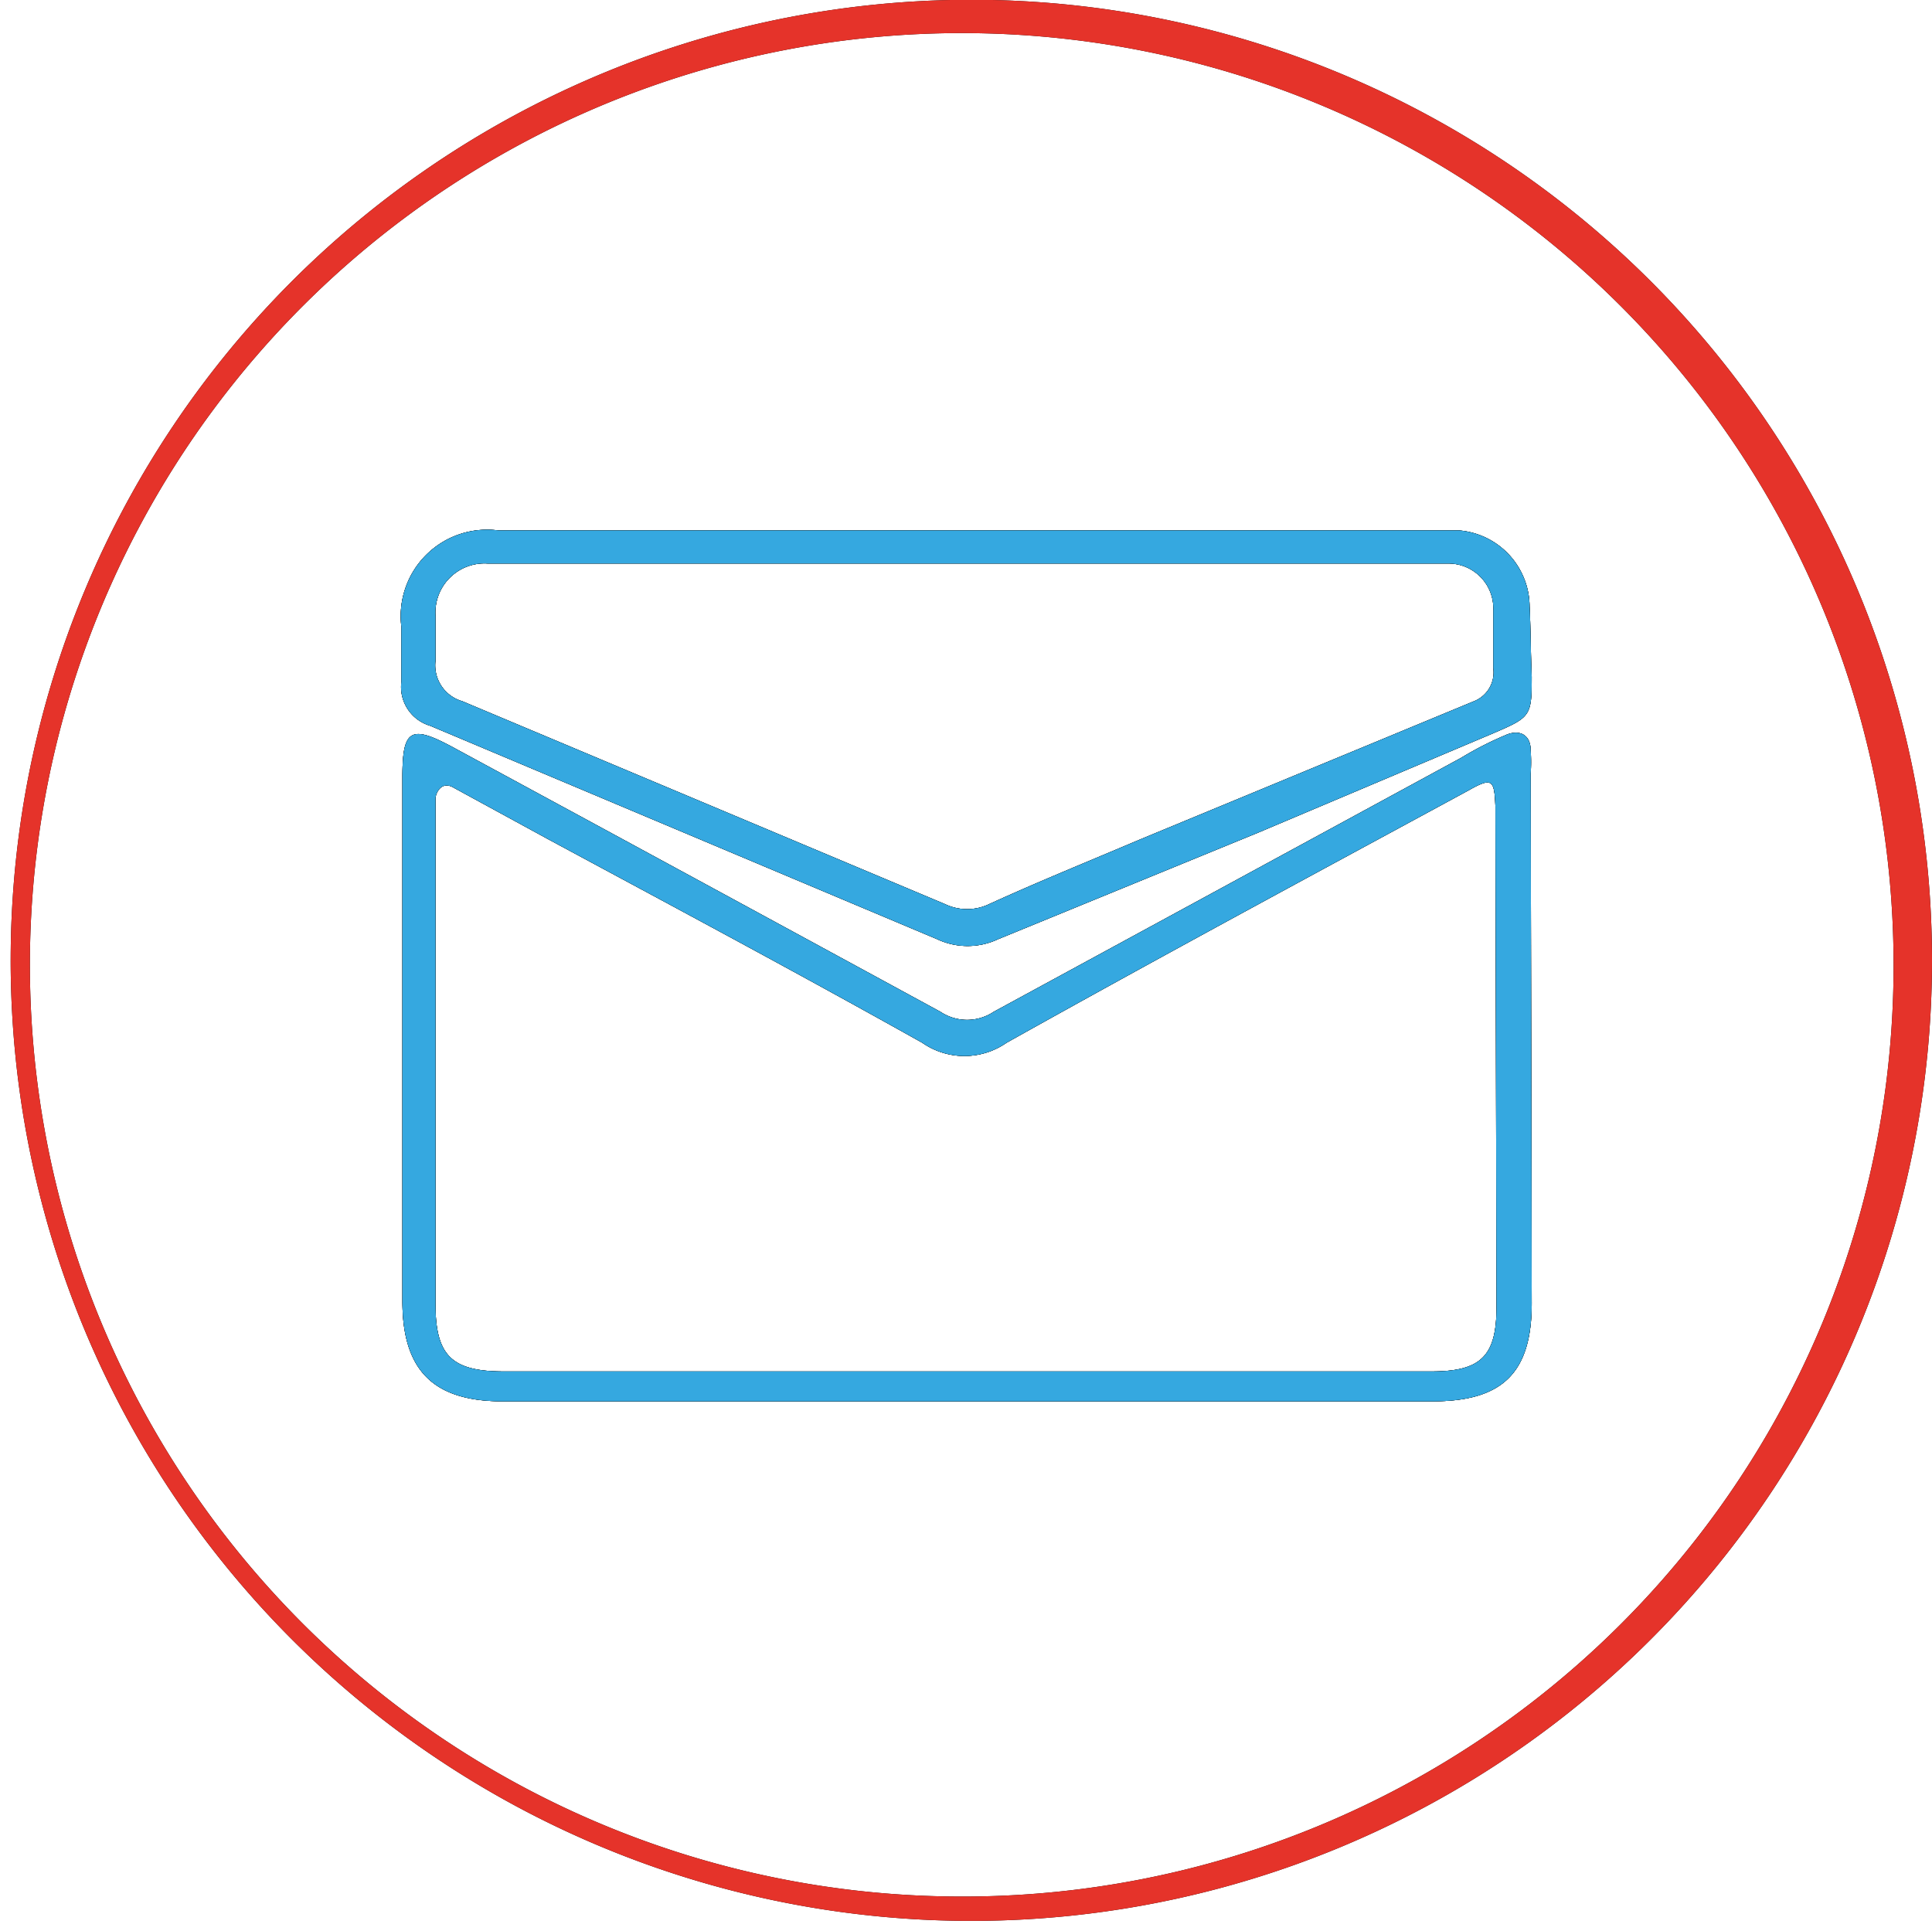 <svg id="Layer_1" data-name="Layer 1" xmlns="http://www.w3.org/2000/svg" viewBox="0 0 18.1 18.09"><defs><style>.cls-1{fill:#303030;}.cls-2{fill:#e5332a;}.cls-3{fill:#35a8e0;}</style></defs><title>e_mail</title><path d="M92.35,94.38a1.55,1.55,0,0,0,0-.22c0-.15-.11-.2-.24-.14a3.17,3.17,0,0,0-.41.21l-4.38,2.38a.45.45,0,0,1-.5,0q-2.28-1.24-4.57-2.48c-.39-.21-.47-.17-.47.28v4.91c0,.65.29.94.94.94h8.71c.66,0,.93-.27.93-.92Zm-.32,5c0,.46-.15.6-.61.6H82.73c-.49,0-.64-.15-.64-.63V94.73s0-.08,0-.12.05-.17.17-.1l.88.48c1.17.63,2.35,1.26,3.51,1.91a.69.69,0,0,0,.79,0c1.43-.8,2.88-1.58,4.32-2.36.23-.13.25-.11.26.15Z" transform="translate(-78.01 -87.13)"/><path d="M92.34,92.81a.72.72,0,0,0-.66-.71h-9a.81.81,0,0,0-.91.9c0,.17,0,.34,0,.52a.38.38,0,0,0,.27.41l4.75,2a.67.67,0,0,0,.57,0l2.44-1L92,94c.35-.15.36-.16.36-.53C92.35,93.24,92.35,93,92.34,92.81Zm-.52.89L88.68,95c-.47.2-.94.39-1.4.6a.48.48,0,0,1-.42,0L82.34,93.7a.35.35,0,0,1-.25-.38c0-.14,0-.28,0-.42a.46.46,0,0,1,.49-.49h9a.42.42,0,0,1,.42.44c0,.18,0,.36,0,.54A.29.29,0,0,1,91.82,93.7Z" transform="translate(-78.01 -87.13)"/><path d="M86.92,87.13a9,9,0,1,0,9.19,9A9,9,0,0,0,86.92,87.13ZM87,104.9a8.73,8.73,0,1,1,8.75-8.71A8.72,8.72,0,0,1,87,104.9Z" transform="translate(-78.01 -87.13)"/><path class="cls-1" d="M92.35,94.38a1.55,1.55,0,0,0,0-.22c0-.15-.11-.2-.24-.14a3.17,3.17,0,0,0-.41.21l-4.38,2.38a.45.45,0,0,1-.5,0q-2.28-1.24-4.57-2.48c-.39-.21-.47-.17-.47.28v4.91c0,.65.29.94.94.94h8.71c.66,0,.93-.27.93-.92Zm-.32,5c0,.46-.15.6-.61.6H82.73c-.49,0-.64-.15-.64-.63V94.73s0-.08,0-.12.05-.17.17-.1l.88.48c1.17.63,2.35,1.26,3.51,1.91a.69.69,0,0,0,.79,0c1.43-.8,2.88-1.58,4.32-2.36.23-.13.25-.11.26.15Z" transform="translate(-78.01 -87.13)"/><path class="cls-1" d="M92.34,92.81a.72.72,0,0,0-.66-.71h-9a.81.81,0,0,0-.91.9c0,.17,0,.34,0,.52a.38.38,0,0,0,.27.41l4.75,2a.67.67,0,0,0,.57,0l2.44-1L92,94c.35-.15.36-.16.36-.53C92.35,93.24,92.35,93,92.34,92.81Zm-.52.89L88.68,95c-.47.2-.94.39-1.4.6a.48.48,0,0,1-.42,0L82.34,93.7a.35.35,0,0,1-.25-.38c0-.14,0-.28,0-.42a.46.46,0,0,1,.49-.49h9a.42.42,0,0,1,.42.44c0,.18,0,.36,0,.54A.29.29,0,0,1,91.82,93.7Z" transform="translate(-78.01 -87.13)"/><path class="cls-2" d="M86.92,87.13a9,9,0,1,0,9.19,9A9,9,0,0,0,86.92,87.13ZM87,104.9a8.73,8.73,0,1,1,8.75-8.71A8.72,8.72,0,0,1,87,104.9Z" transform="translate(-78.01 -87.13)"/><path d="M92.35,94.38a1.55,1.55,0,0,0,0-.22c0-.15-.11-.2-.24-.14a3.17,3.17,0,0,0-.41.21l-4.38,2.38a.45.45,0,0,1-.5,0q-2.28-1.24-4.57-2.48c-.39-.21-.47-.17-.47.28v4.91c0,.65.29.94.94.94h8.71c.66,0,.93-.27.93-.92Zm-.32,5c0,.46-.15.6-.61.6H82.73c-.49,0-.64-.15-.64-.63V94.73s0-.08,0-.12.05-.17.17-.1l.88.48c1.17.63,2.35,1.26,3.51,1.91a.69.69,0,0,0,.79,0c1.43-.8,2.88-1.58,4.32-2.36.23-.13.25-.11.26.15Z" transform="translate(-78.01 -87.13)"/><path d="M92.34,92.81a.72.72,0,0,0-.66-.71h-9a.81.81,0,0,0-.91.9c0,.17,0,.34,0,.52a.38.38,0,0,0,.27.41l4.75,2a.67.67,0,0,0,.57,0l2.44-1L92,94c.35-.15.36-.16.36-.53C92.35,93.24,92.35,93,92.34,92.81Zm-.52.89L88.68,95c-.47.2-.94.39-1.4.6a.48.48,0,0,1-.42,0L82.34,93.7a.35.35,0,0,1-.25-.38c0-.14,0-.28,0-.42a.46.46,0,0,1,.49-.49h9a.42.42,0,0,1,.42.44c0,.18,0,.36,0,.54A.29.29,0,0,1,91.82,93.7Z" transform="translate(-78.01 -87.13)"/><path class="cls-3" d="M92.35,94.38a1.55,1.55,0,0,0,0-.22c0-.15-.11-.2-.24-.14a3.17,3.17,0,0,0-.41.21l-4.38,2.38a.45.45,0,0,1-.5,0q-2.28-1.24-4.57-2.48c-.39-.21-.47-.17-.47.28v4.91c0,.65.29.94.94.94h8.71c.66,0,.93-.27.93-.92Zm-.32,5c0,.46-.15.6-.61.6H82.73c-.49,0-.64-.15-.64-.63V94.73s0-.08,0-.12.05-.17.17-.1l.88.48c1.17.63,2.35,1.26,3.51,1.91a.69.69,0,0,0,.79,0c1.43-.8,2.88-1.58,4.32-2.36.23-.13.25-.11.26.15Z" transform="translate(-78.01 -87.13)"/><path class="cls-3" d="M92.34,92.81a.72.72,0,0,0-.66-.71h-9a.81.81,0,0,0-.91.9c0,.17,0,.34,0,.52a.38.38,0,0,0,.27.41l4.75,2a.67.67,0,0,0,.57,0l2.44-1L92,94c.35-.15.36-.16.36-.53C92.35,93.24,92.35,93,92.34,92.81Zm-.52.89L88.68,95c-.47.2-.94.39-1.4.6a.48.48,0,0,1-.42,0L82.34,93.7a.35.35,0,0,1-.25-.38c0-.14,0-.28,0-.42a.46.46,0,0,1,.49-.49h9a.42.42,0,0,1,.42.44c0,.18,0,.36,0,.54A.29.29,0,0,1,91.82,93.7Z" transform="translate(-78.01 -87.13)"/></svg>